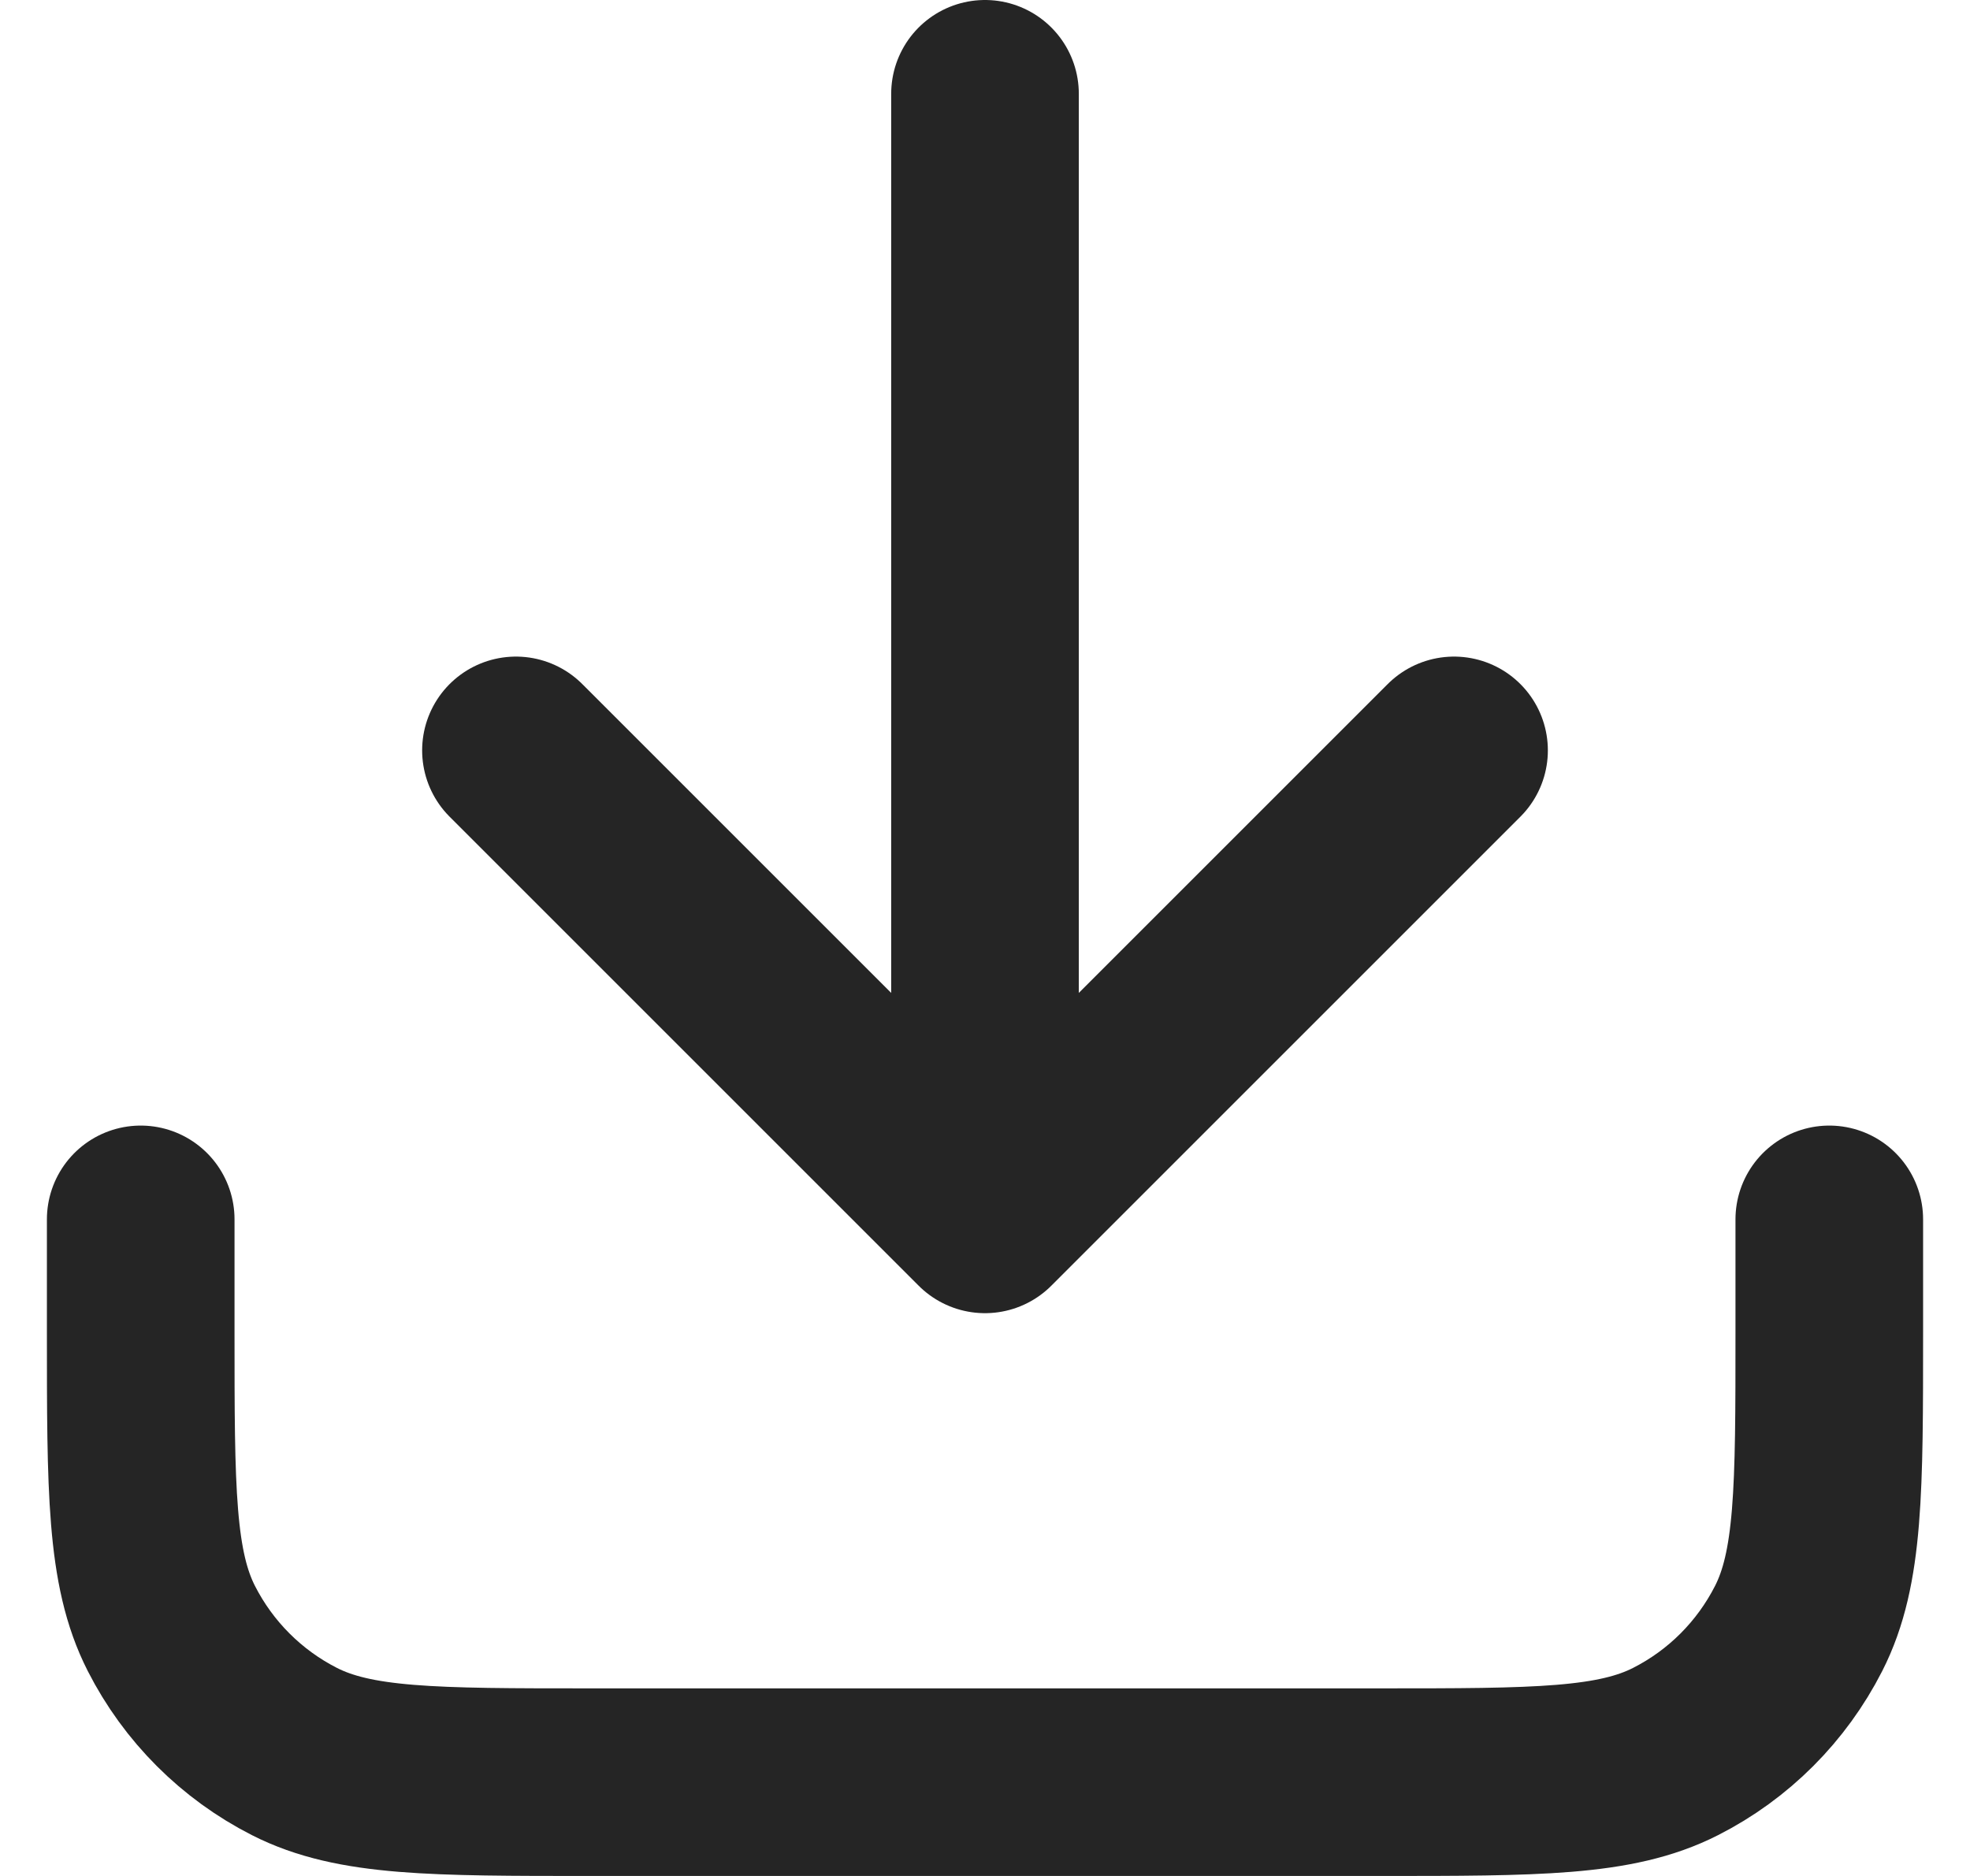 <svg width="21" height="20" viewBox="0 0 21 20" fill="none" xmlns="http://www.w3.org/2000/svg">
<path d="M19.5 13V14.2C19.5 15.88 19.5 16.72 19.173 17.362C18.885 17.927 18.427 18.386 17.862 18.673C17.22 19 16.38 19 14.7 19H6.3C4.62 19 3.78 19 3.138 18.673C2.574 18.386 2.115 17.927 1.827 17.362C1.5 16.72 1.5 15.88 1.5 14.2V13M15.5 8L10.5 13M10.5 13L5.5 8M10.5 13V1" stroke="#252525" stroke-width="2" stroke-linecap="round" stroke-linejoin="round"/>
</svg>
